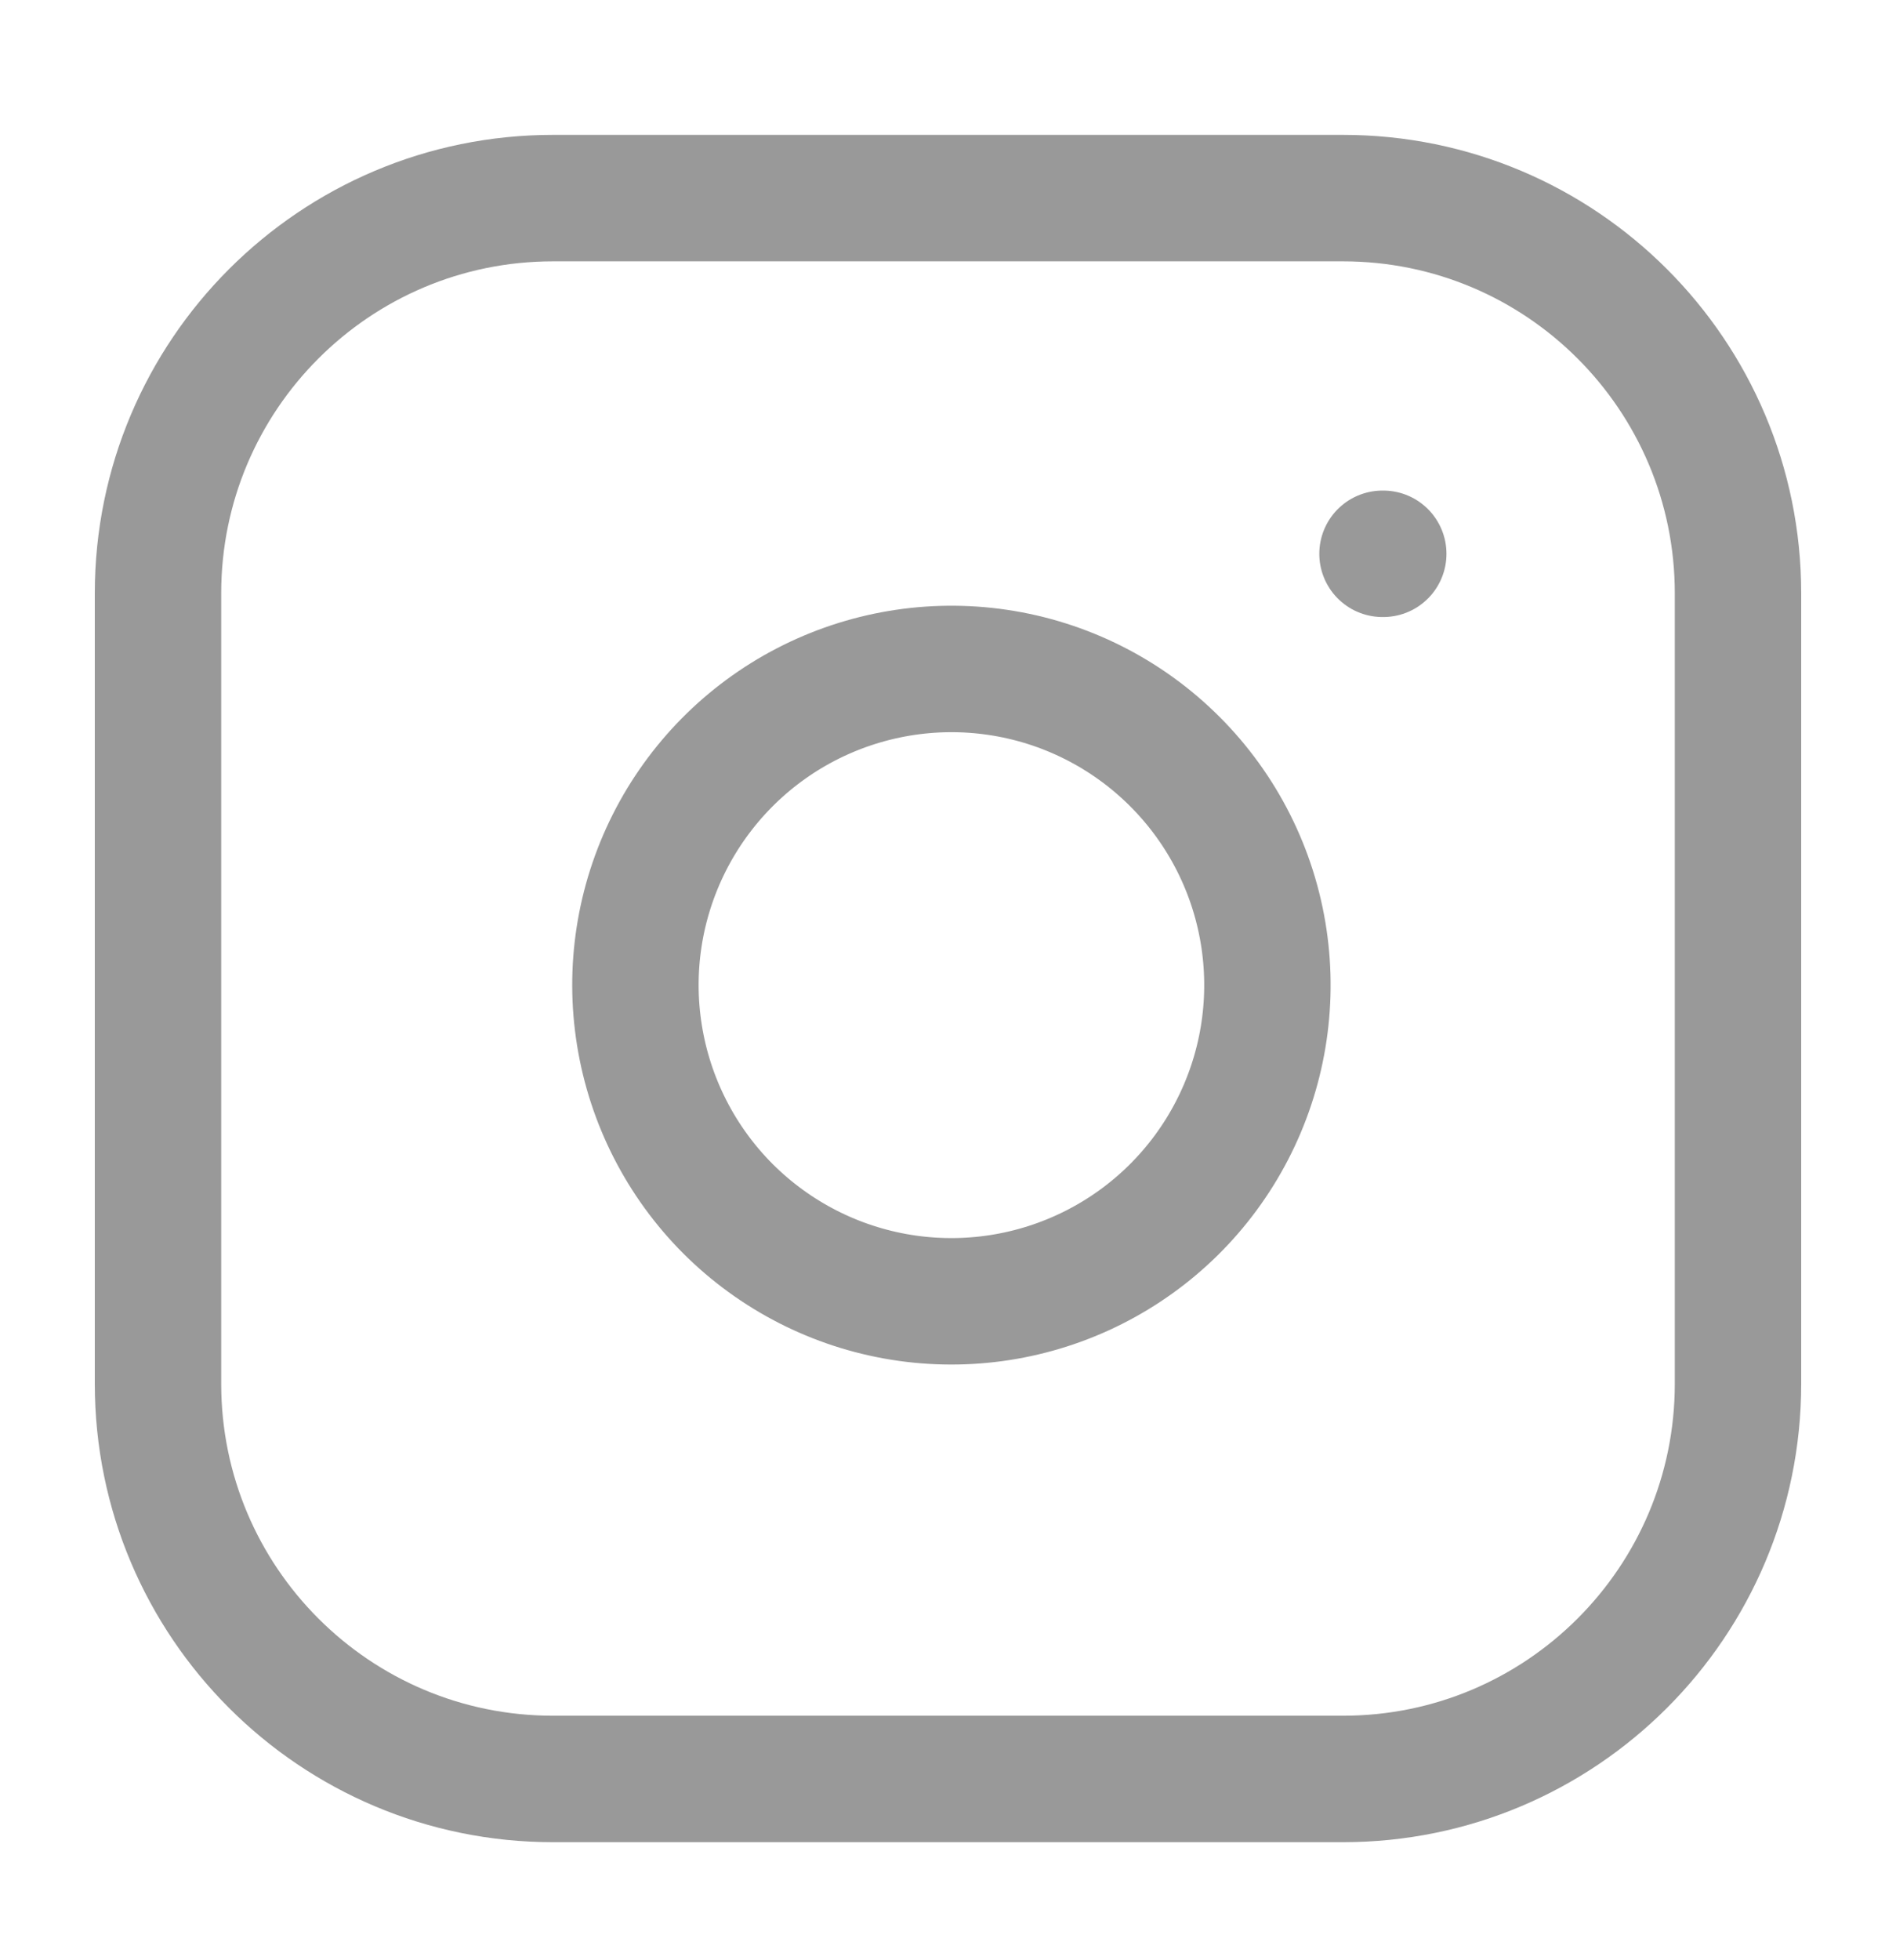 <svg width="30" height="31" viewBox="0 0 30 31" fill="none" xmlns="http://www.w3.org/2000/svg">
<path d="M21.25 3.133H8.75C5.298 3.133 2.5 5.931 2.5 9.383V21.883C2.5 25.335 5.298 28.133 8.75 28.133H21.25C24.702 28.133 27.5 25.335 27.5 21.883V9.383C27.5 5.931 24.702 3.133 21.25 3.133Z" stroke="#999999" stroke-width="2" stroke-linecap="round" stroke-linejoin="round"/>
<path d="M20 14.846C20.154 15.886 19.977 16.948 19.492 17.882C19.008 18.816 18.241 19.573 17.302 20.045C16.363 20.518 15.298 20.683 14.26 20.516C13.221 20.349 12.262 19.858 11.518 19.115C10.775 18.371 10.285 17.412 10.118 16.373C9.95 15.335 10.115 14.271 10.588 13.331C11.061 12.392 11.818 11.625 12.751 11.141C13.685 10.657 14.747 10.479 15.787 10.633C16.849 10.79 17.831 11.285 18.59 12.044C19.348 12.802 19.843 13.784 20 14.846Z" stroke="#999999" stroke-width="2" stroke-linecap="round" stroke-linejoin="round"/>
<path d="M21.875 8.758H21.887" stroke="#999999" stroke-width="2" stroke-linecap="round" stroke-linejoin="round"/>
</svg>
